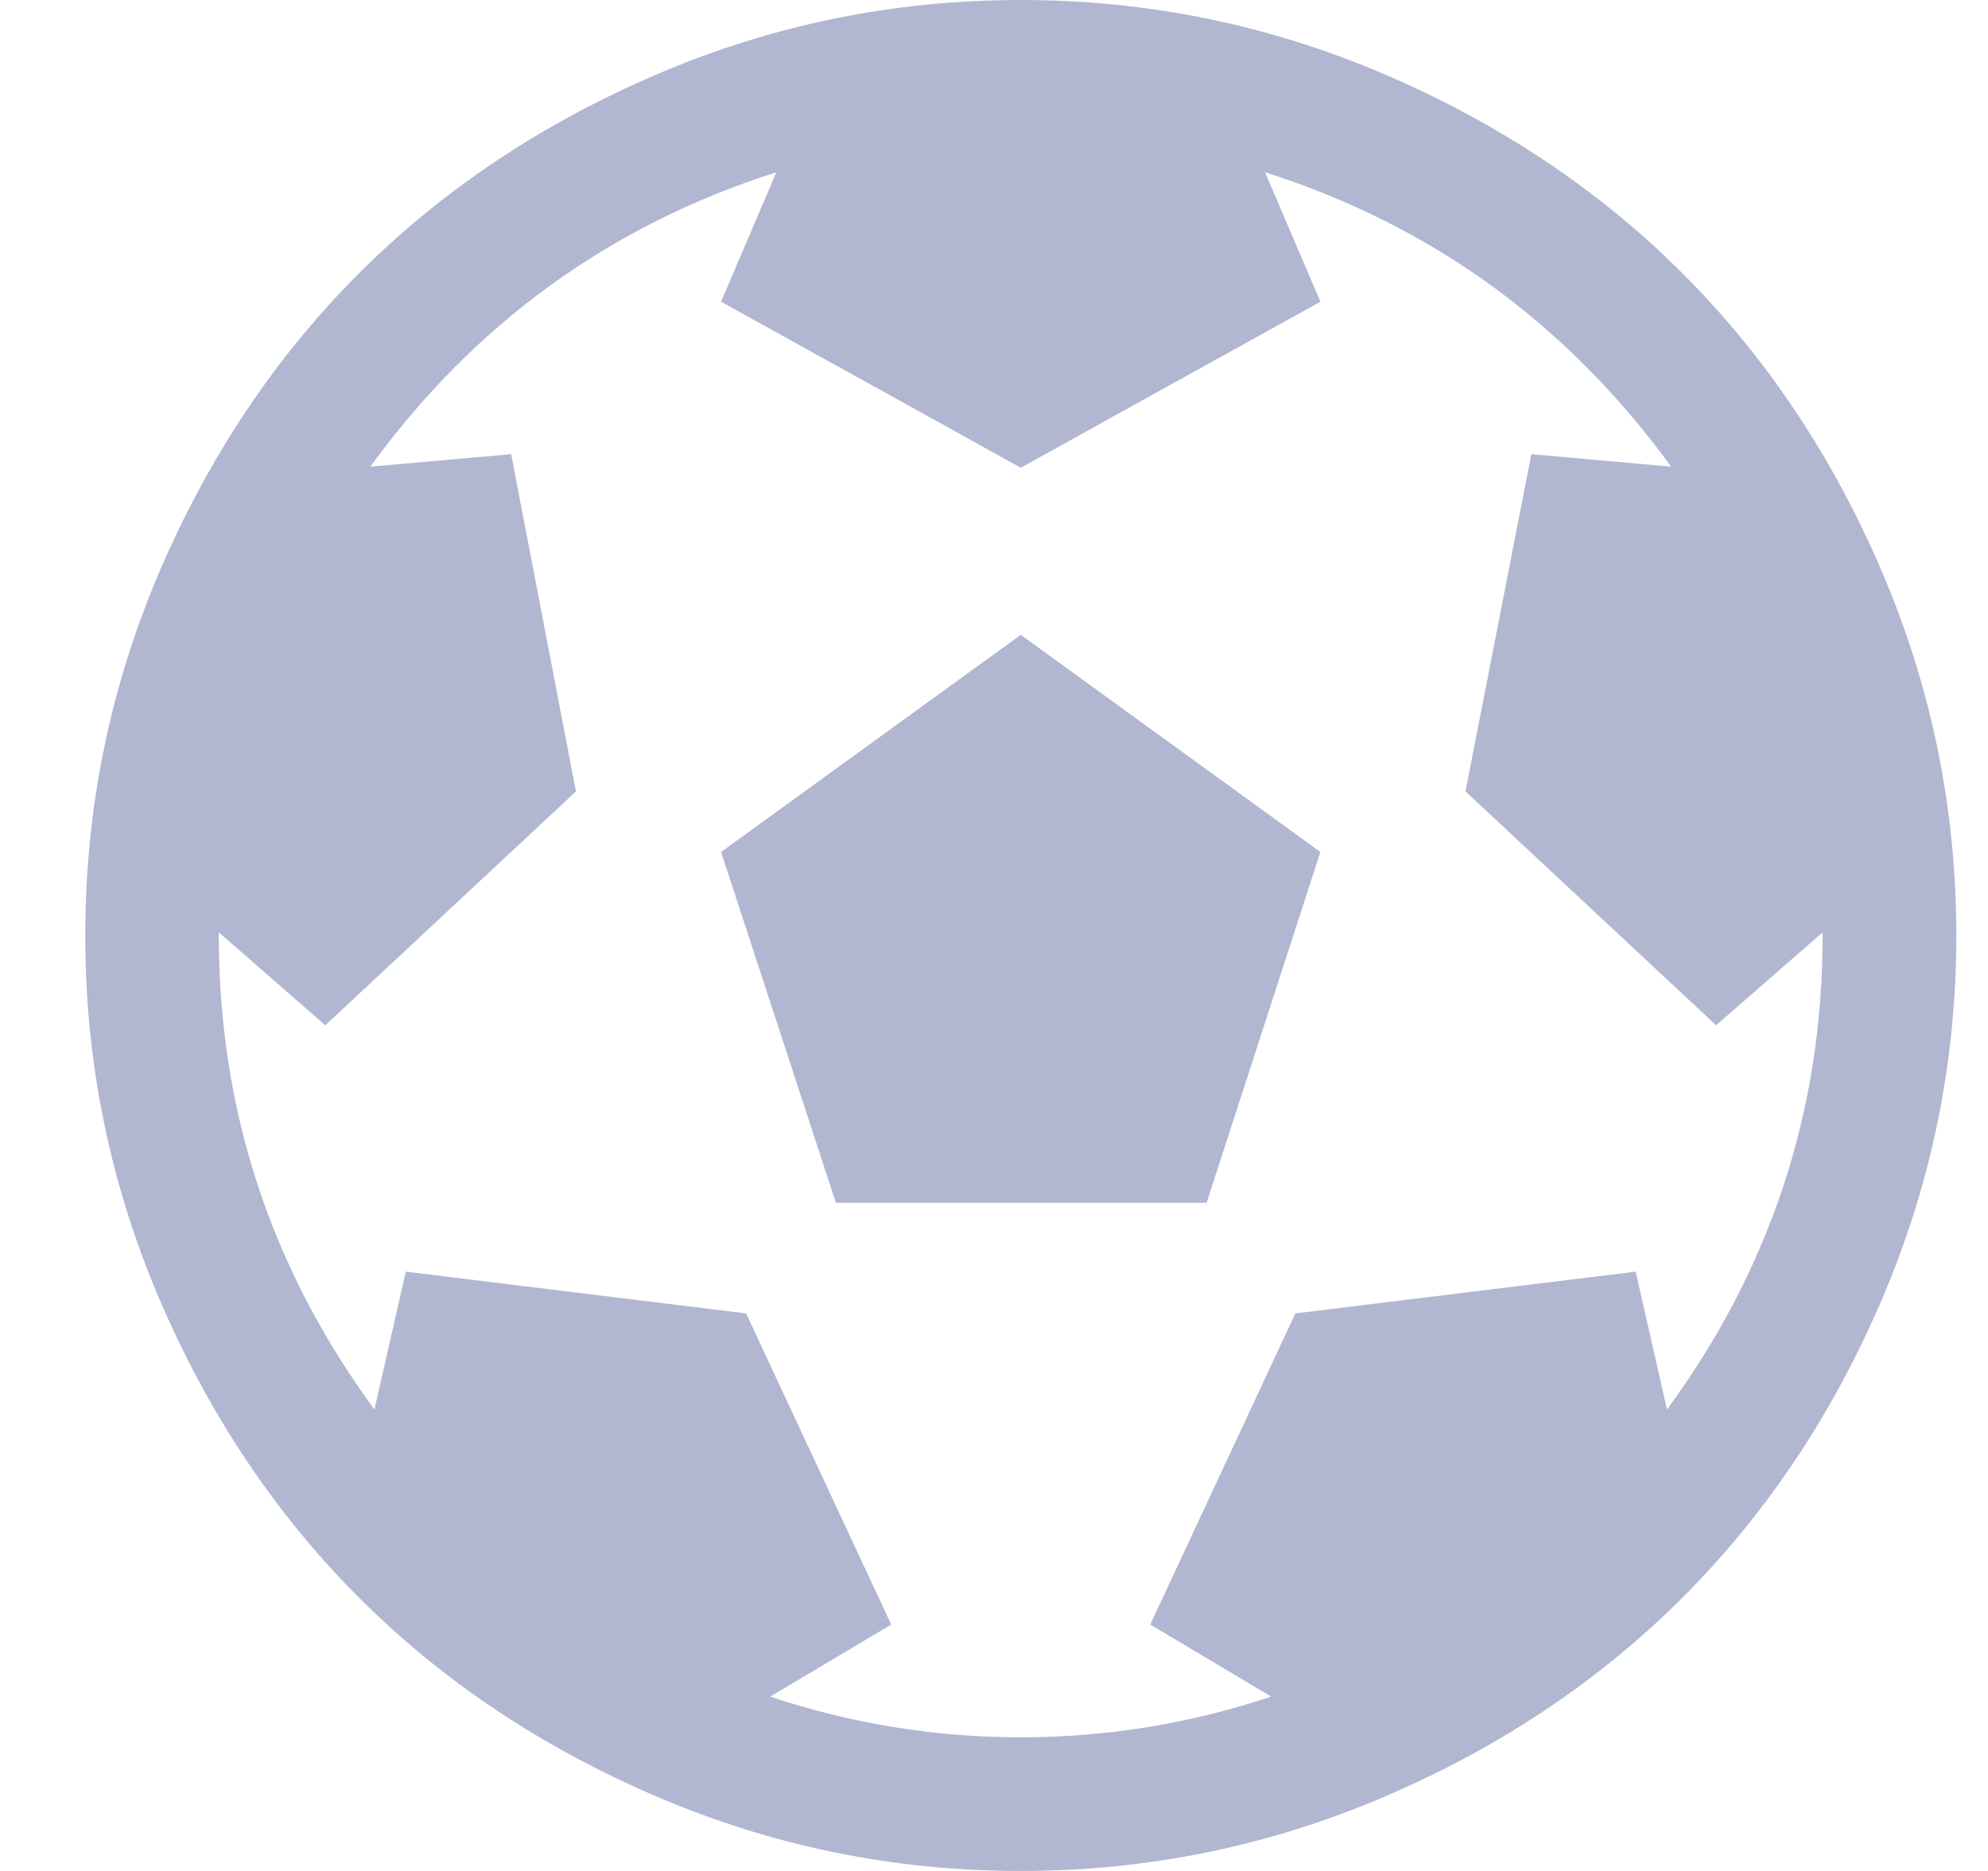 <svg width="17" height="16" viewBox="0 0 17 16" fill="none" xmlns="http://www.w3.org/2000/svg">
<path d="M6.166 7.286L8.729 5.429L11.291 7.286L10.318 10.286H7.148L6.166 7.286ZM8.729 0C9.812 0 10.848 0.211 11.836 0.634C12.824 1.057 13.675 1.625 14.389 2.339C15.104 3.054 15.672 3.905 16.095 4.893C16.517 5.881 16.729 6.917 16.729 8C16.729 9.083 16.517 10.119 16.095 11.107C15.672 12.095 15.104 12.946 14.389 13.661C13.675 14.375 12.824 14.944 11.836 15.366C10.848 15.789 9.812 16 8.729 16C7.645 16 6.609 15.789 5.621 15.366C4.633 14.944 3.782 14.375 3.068 13.661C2.354 12.946 1.785 12.095 1.362 11.107C0.94 10.119 0.729 9.083 0.729 8C0.729 6.917 0.94 5.881 1.362 4.893C1.785 3.905 2.354 3.054 3.068 2.339C3.782 1.625 4.633 1.057 5.621 0.634C6.609 0.211 7.645 0 8.729 0ZM14.255 12.054C15.142 10.845 15.586 9.494 15.586 8V7.973L14.675 8.768L12.532 6.768L13.095 3.884L14.291 3.991C13.398 2.765 12.24 1.926 10.818 1.473L11.291 2.58L8.729 4L6.166 2.58L6.639 1.473C5.217 1.926 4.059 2.765 3.166 3.991L4.371 3.884L4.925 6.768L2.782 8.768L1.871 7.973V8C1.871 9.494 2.315 10.845 3.202 12.054L3.47 10.875L6.38 11.232L7.621 13.893L6.586 14.509C7.282 14.741 7.996 14.857 8.729 14.857C9.461 14.857 10.175 14.741 10.871 14.509L9.836 13.893L11.077 11.232L13.987 10.875L14.255 12.054Z" fill="#B1B6D1"/>
</svg>
